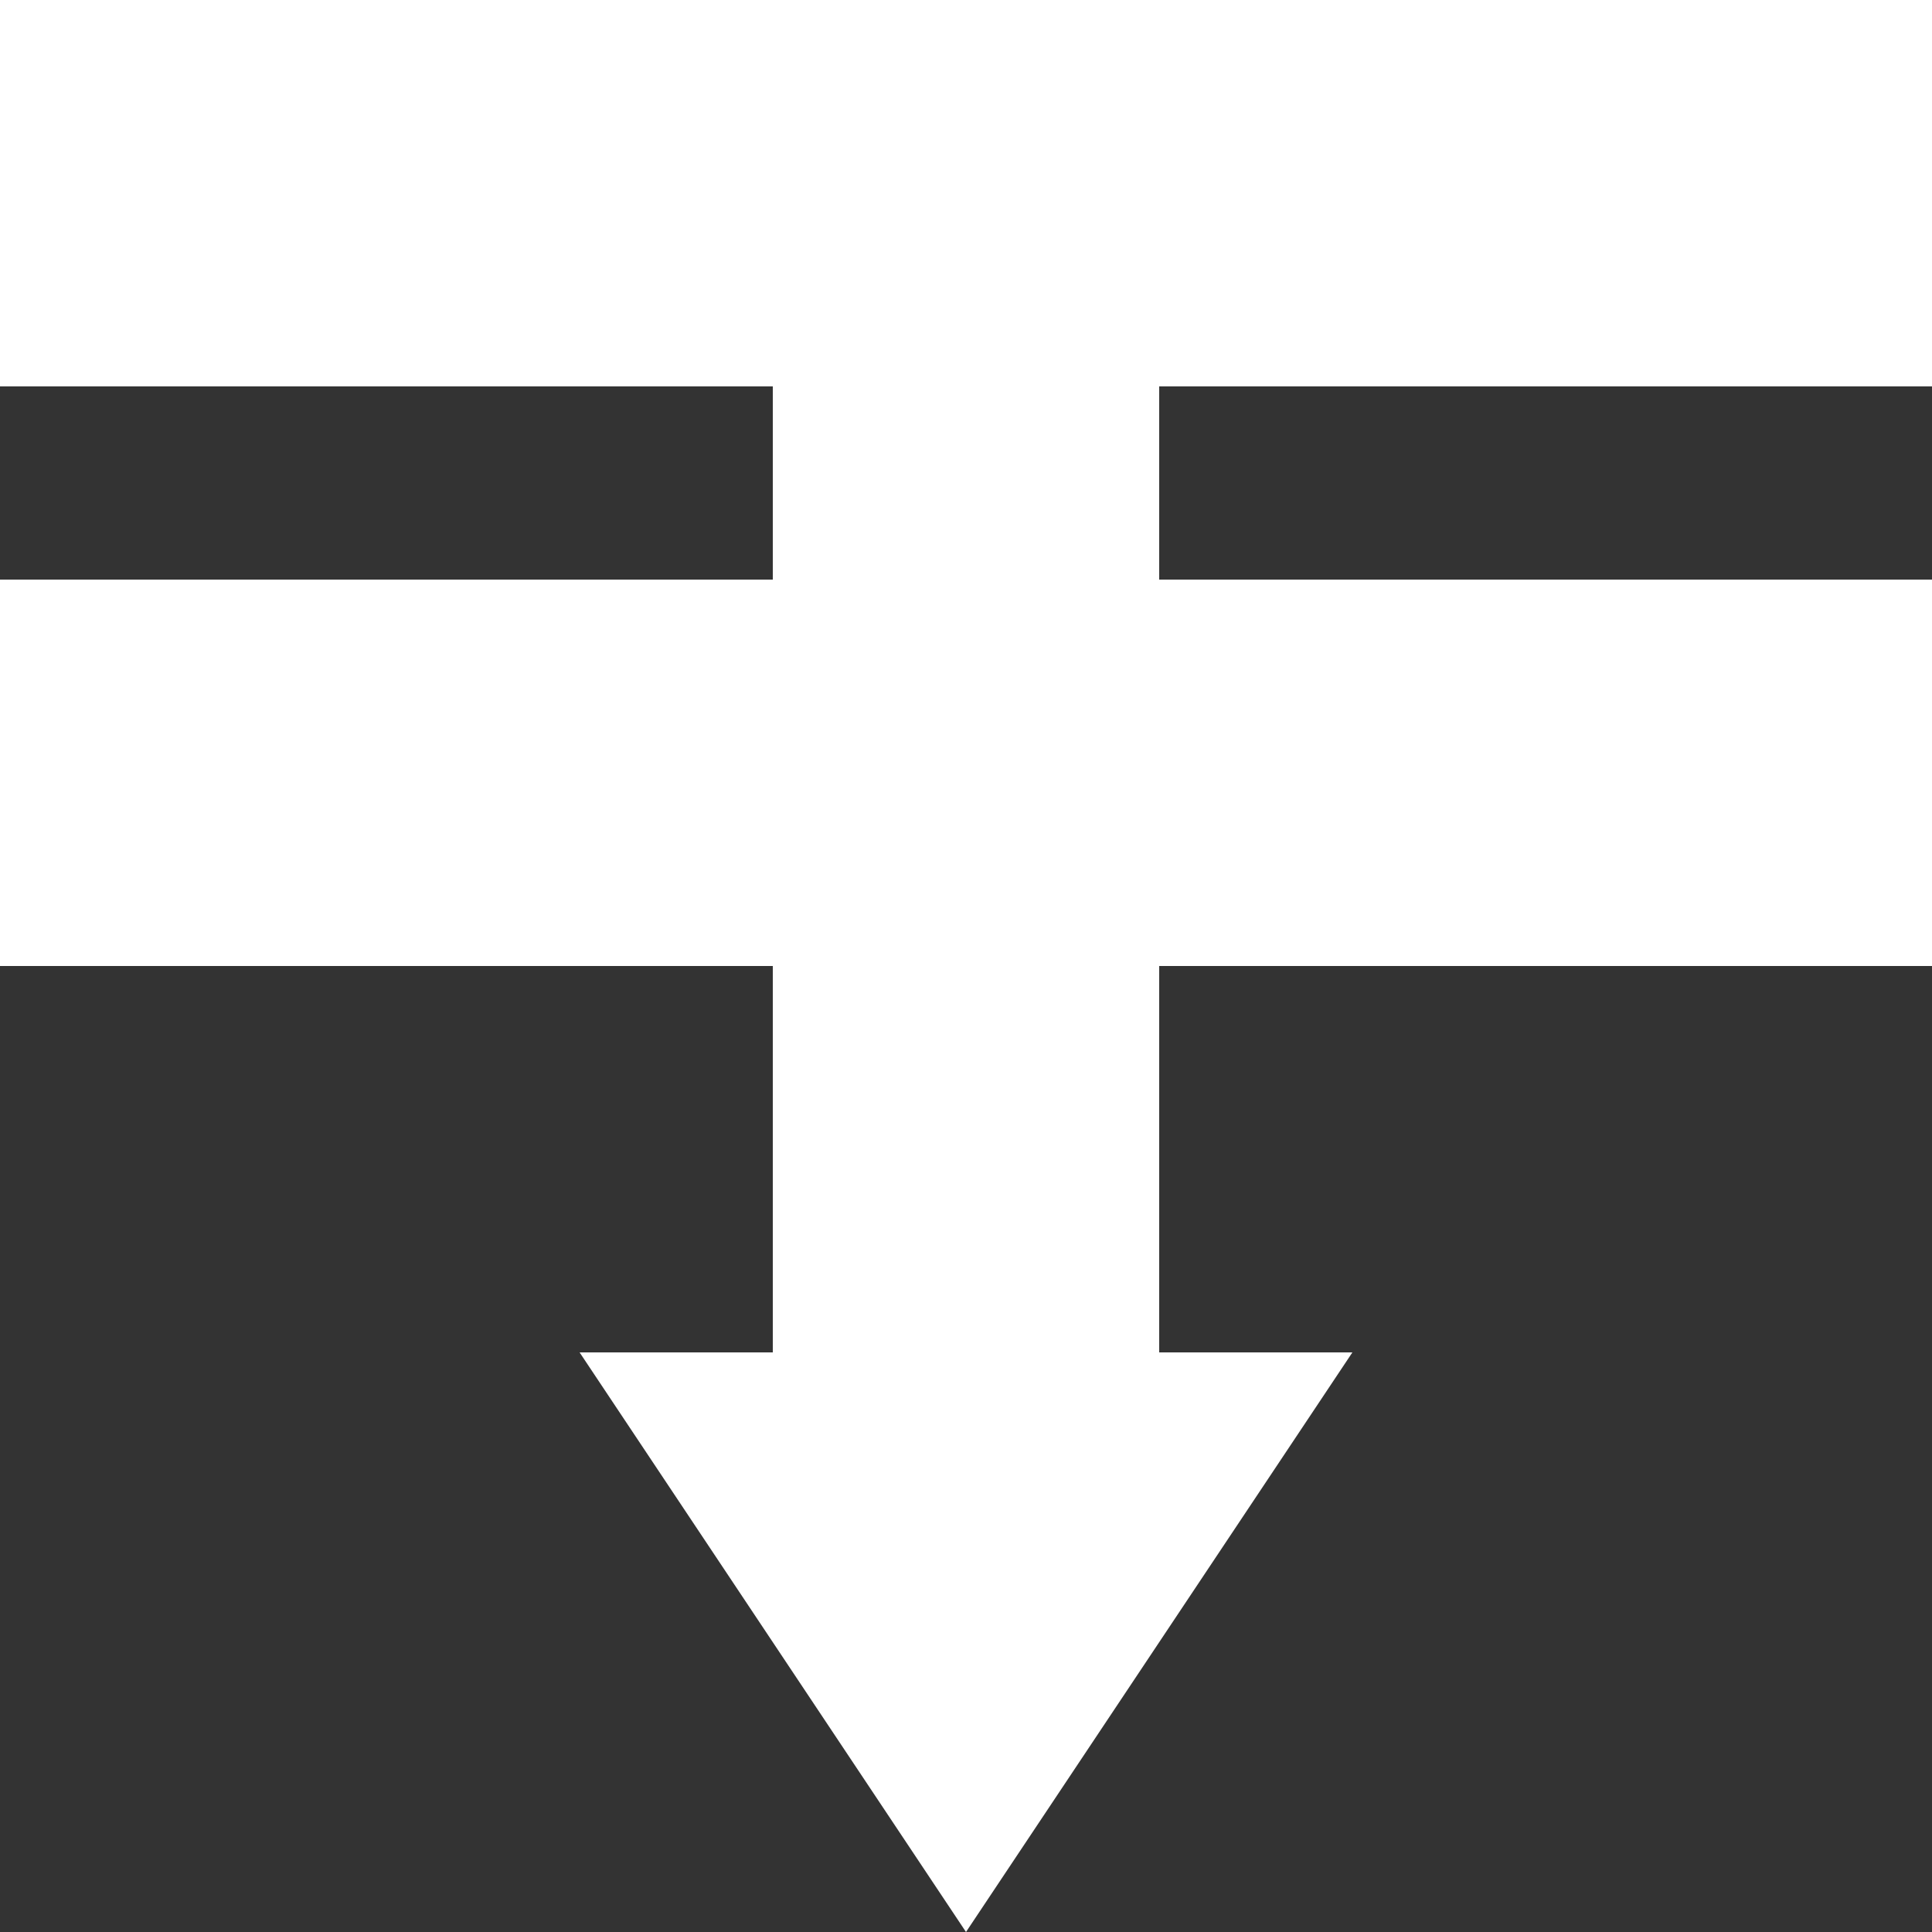 <svg xmlns="http://www.w3.org/2000/svg" width="20" height="20">
    <rect width="100%" height="100%" fill="#333333" stroke="none"/>
    <rect style="fill:white" width="20" height="4" x="0" y="0"/>
    <rect style="fill:white" width="20" height="4" x="0" y="6"/>
    <rect style="fill:white" width="4" height="10" x="8" y="4"/>
    <polygon points="10,20 6,14 14,14" style="fill:white"/>
</svg>